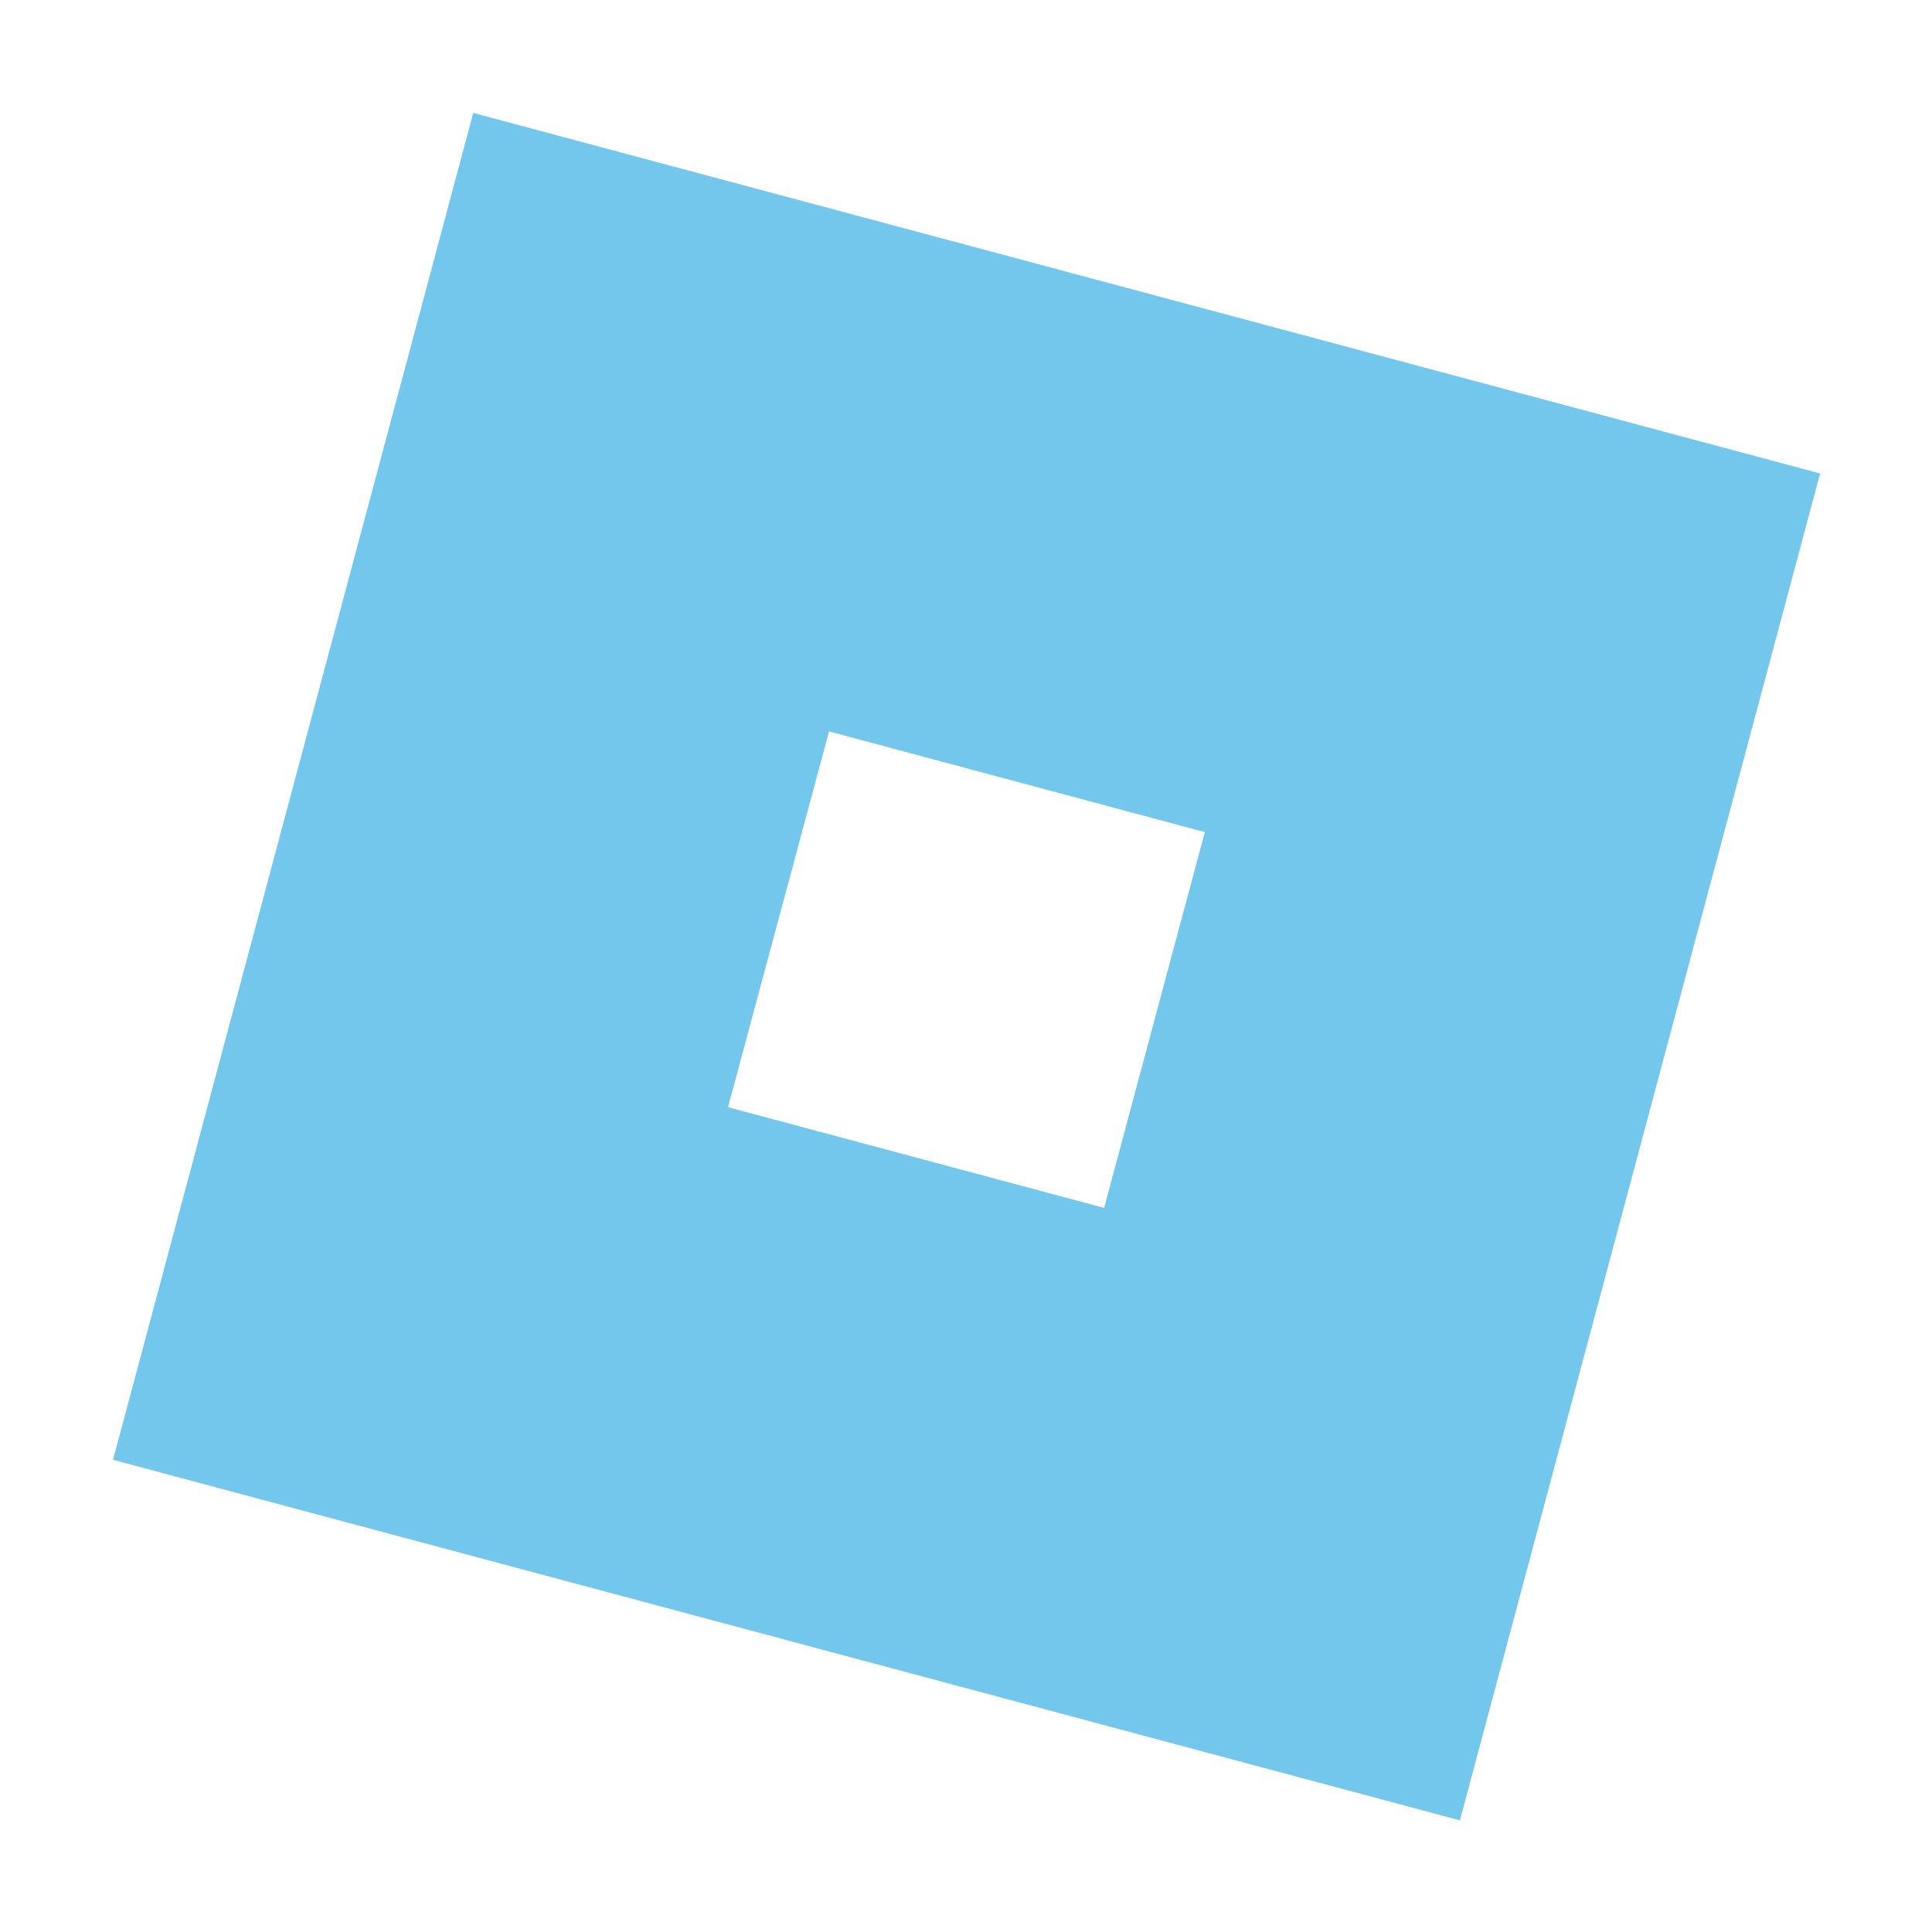 <?xml version="1.0" encoding="UTF-8" standalone="no"?>
<svg
   version="1.1"
   width="267"
   height="267"
   viewBox="0 0 267 267"
   xml:space="preserve"
   id="svg1"
   sodipodi:docname="catppuccin_mocha_saphhire_roblox_logo.svg"
   inkscape:version="1.3.2 (091e20e, 2023-11-25, custom)"
   xmlns:inkscape="http://www.inkscape.org/namespaces/inkscape"
   xmlns:sodipodi="http://sodipodi.sourceforge.net/DTD/sodipodi-0.dtd"
   xmlns="http://www.w3.org/2000/svg"
   xmlns:svg="http://www.w3.org/2000/svg"><sodipodi:namedview
   id="namedview1"
   pagecolor="#505050"
   bordercolor="#ffffff"
   borderopacity="1"
   inkscape:showpageshadow="0"
   inkscape:pageopacity="0"
   inkscape:pagecheckerboard="1"
   inkscape:deskcolor="#505050"
   inkscape:zoom="3.2247191"
   inkscape:cx="182.65157"
   inkscape:cy="111.79268"
   inkscape:window-width="1920"
   inkscape:window-height="1057"
   inkscape:window-x="-8"
   inkscape:window-y="-8"
   inkscape:window-maximized="1"
   inkscape:current-layer="svg1" />
<desc
   id="desc1">Created with Fabric.js 3.6.6</desc>
<defs
   id="defs1">
</defs>

<g
   transform="matrix(1 0 0 1 36.76 413.28)"
   id="svg_2">
<polyline
   style="stroke: rgb(116,199,236); stroke-width: 0; stroke-dasharray: none; stroke-linecap: butt; stroke-dashoffset: 0; stroke-linejoin: miter; stroke-miterlimit: 4; fill: none; fill-rule: nonzero; opacity: 1;"
   points="-8.7,-12.59 -13.52,-20.74 -12.41,-21.11 -11.67,-21.48 -10.56,-21.48 -8.7,-21.48 -7.22,-21.48 -5.74,-21.48 -5,-21.11 -3.52,-20.74 -2.78,-20.74 -2.04,-20.37 -2.04,-20.37 -0.93,-19.26 0.19,-18.52 0.93,-17.78 1.67,-16.67 2.41,-15.56 3.15,-14.81 3.52,-13.7 3.89,-12.59 8.7,4.81 9.44,7.78 10.93,14.07 11.67,16.67 12.04,17.78 12.41,18.89 13.15,20.37 13.15,21.11 13.52,21.11 13.52,21.48 "
   id="polyline1"
   inkscape:label="polyline1" />
</g>
<g
   transform="matrix(4.39 0 0 4.39 133.58 133.61)"
   id="g1">
<path
   style="stroke:none;stroke-width:1;stroke-dasharray:none;stroke-linecap:butt;stroke-dashoffset:0;stroke-linejoin:miter;stroke-miterlimit:4;fill:#74c7ec;fill-rule:nonzero;opacity:1;fill-opacity:1"
   transform=" translate(-73.13, -26.88)"
   d="M 57.6 0 L 46.26 42.4 l 42.4 11.35 L 100 11.35 Z m 11.2 19.47 l 11.83 3.17 l -3.17 11.83 l -11.84 -3.17 z"
   stroke-linecap="round"
   id="path1"
   inkscape:label="path1" />
</g>
</svg>
